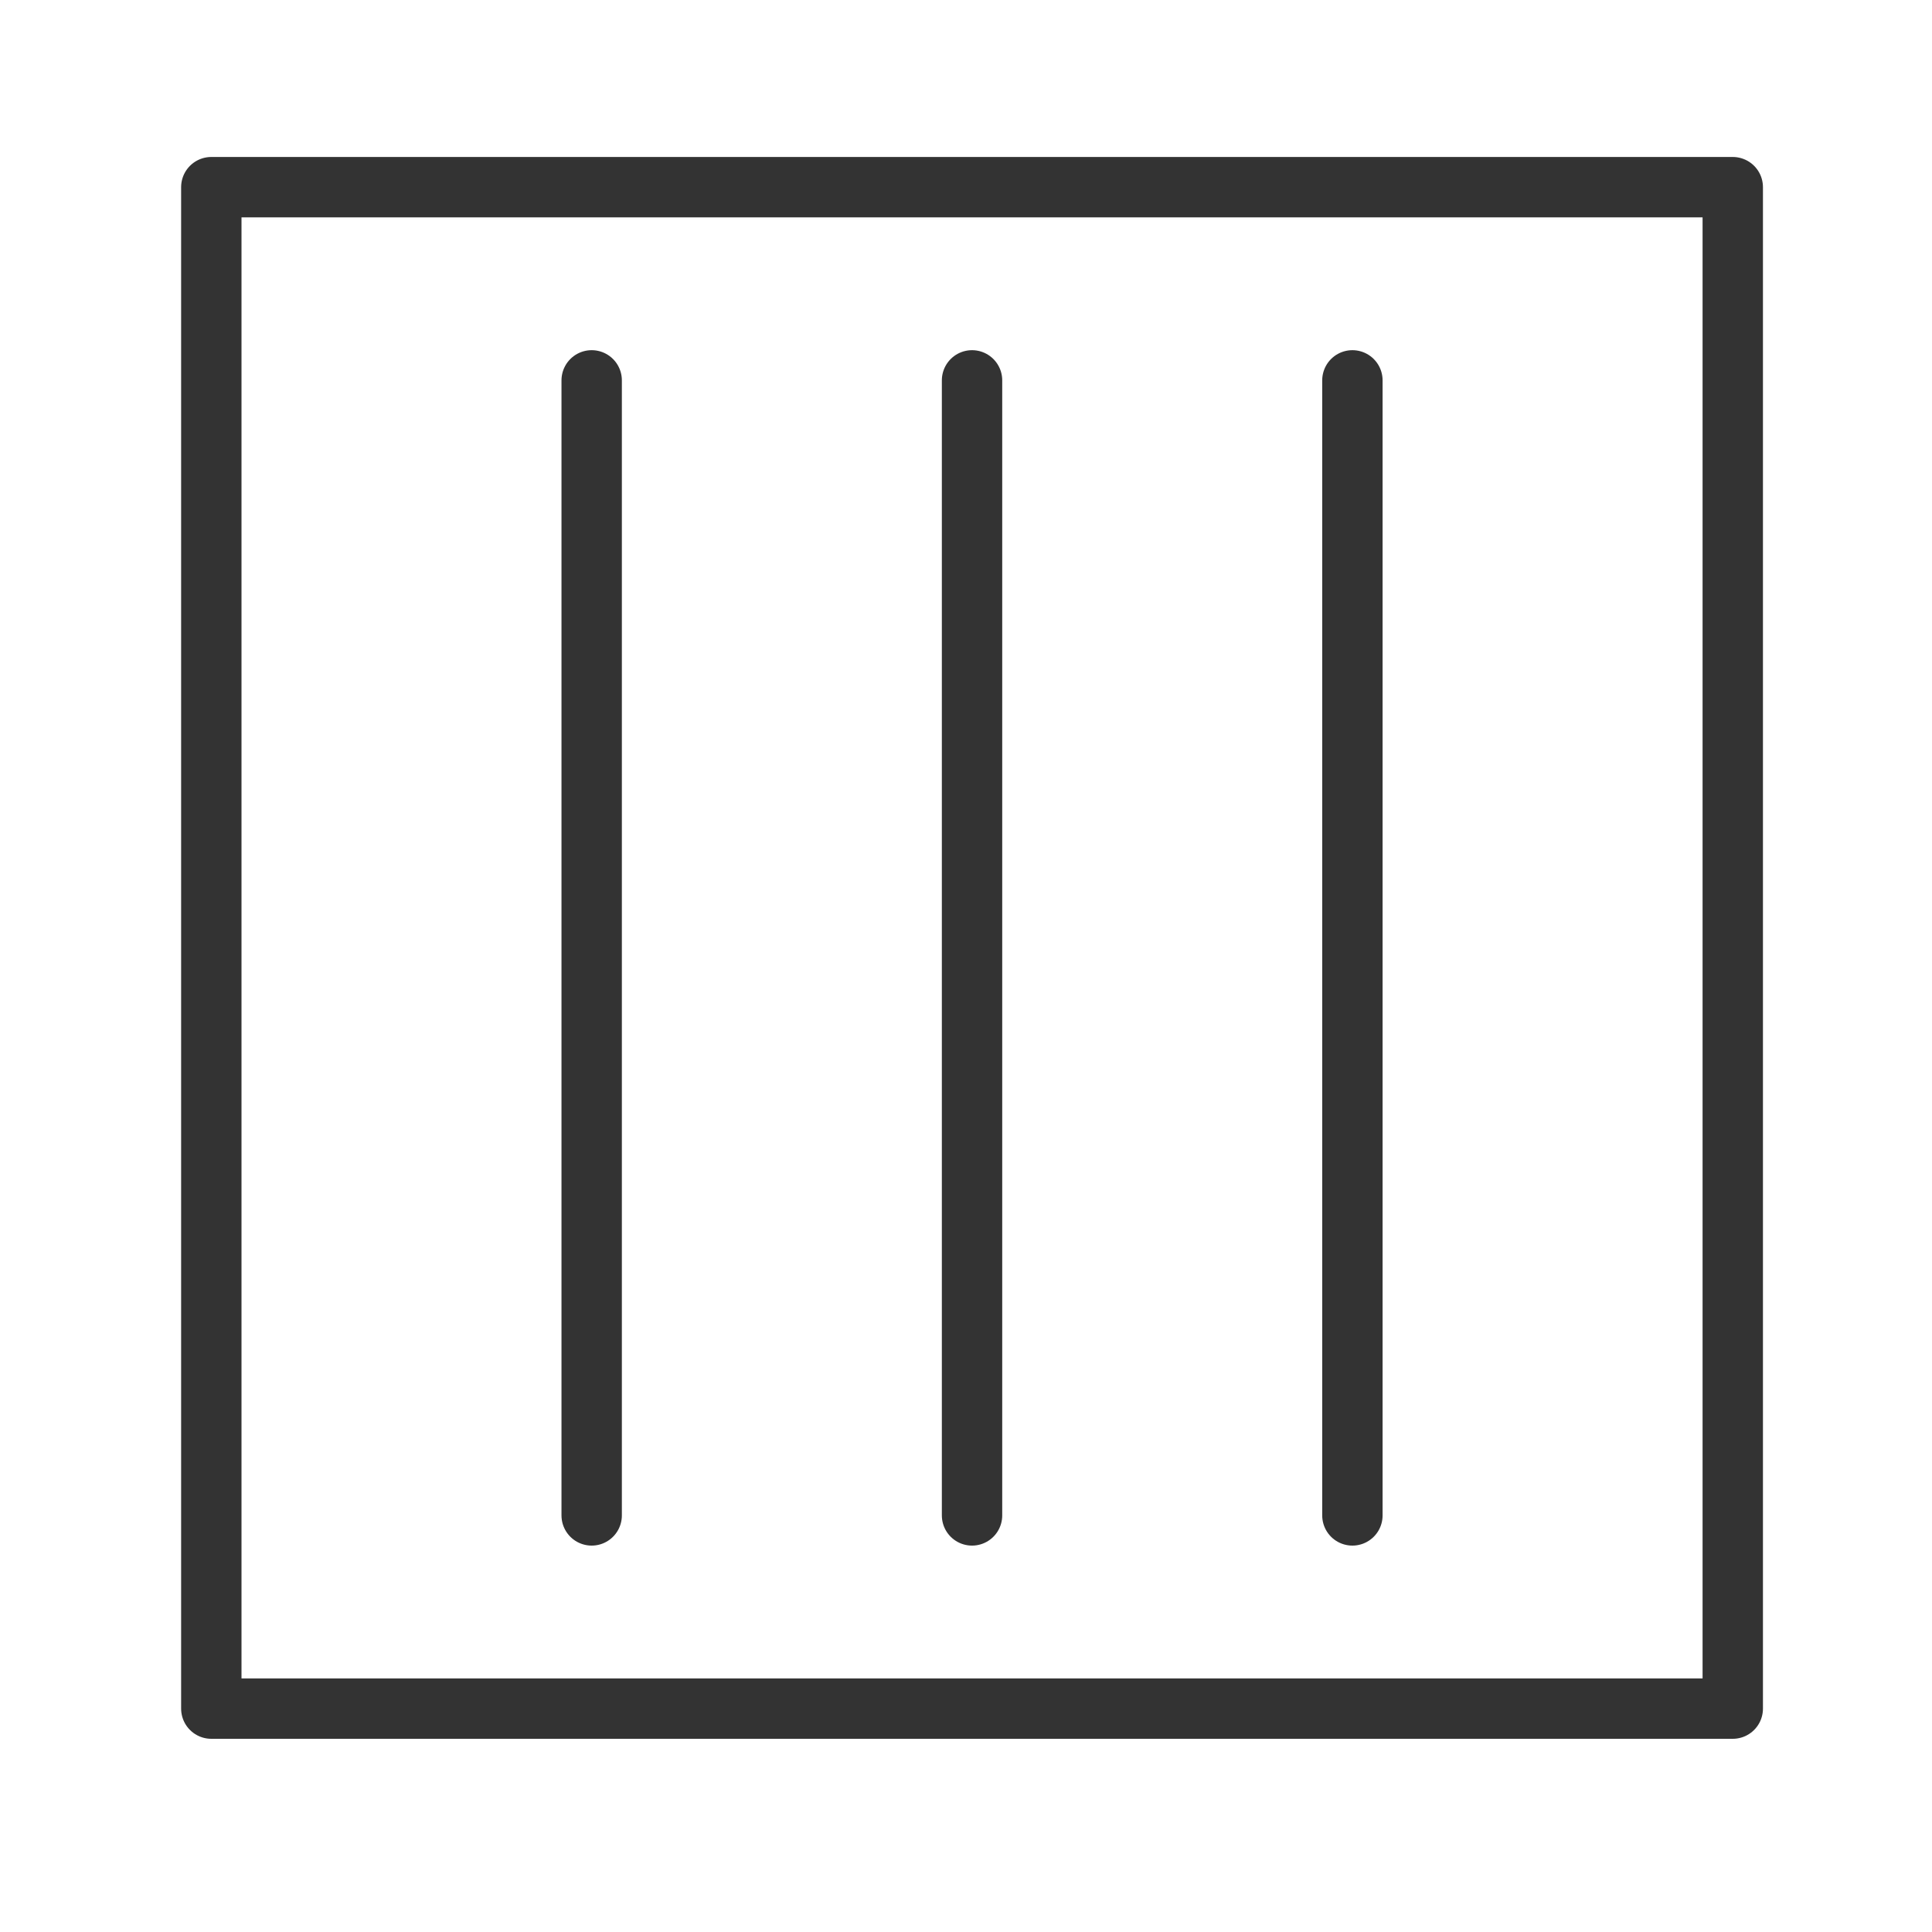 <svg width="32" height="32" viewBox="0 0 32 32" fill="none" xmlns="http://www.w3.org/2000/svg">
<path d="M28.7 3.1H3.5V28.3H28.7V3.1Z" stroke="#333333" stroke-miterlimit="10" stroke-linecap="round" stroke-linejoin="round"/>
<path d="M9.8 6.3V25.1" stroke="#333333" stroke-miterlimit="10" stroke-linecap="round" stroke-linejoin="round"/>
<path d="M16.1 6.3V25.1" stroke="#333333" stroke-miterlimit="10" stroke-linecap="round" stroke-linejoin="round"/>
<path d="M22.4 6.3V25.1" stroke="#333333" stroke-miterlimit="10" stroke-linecap="round" stroke-linejoin="round"/>
</svg>

